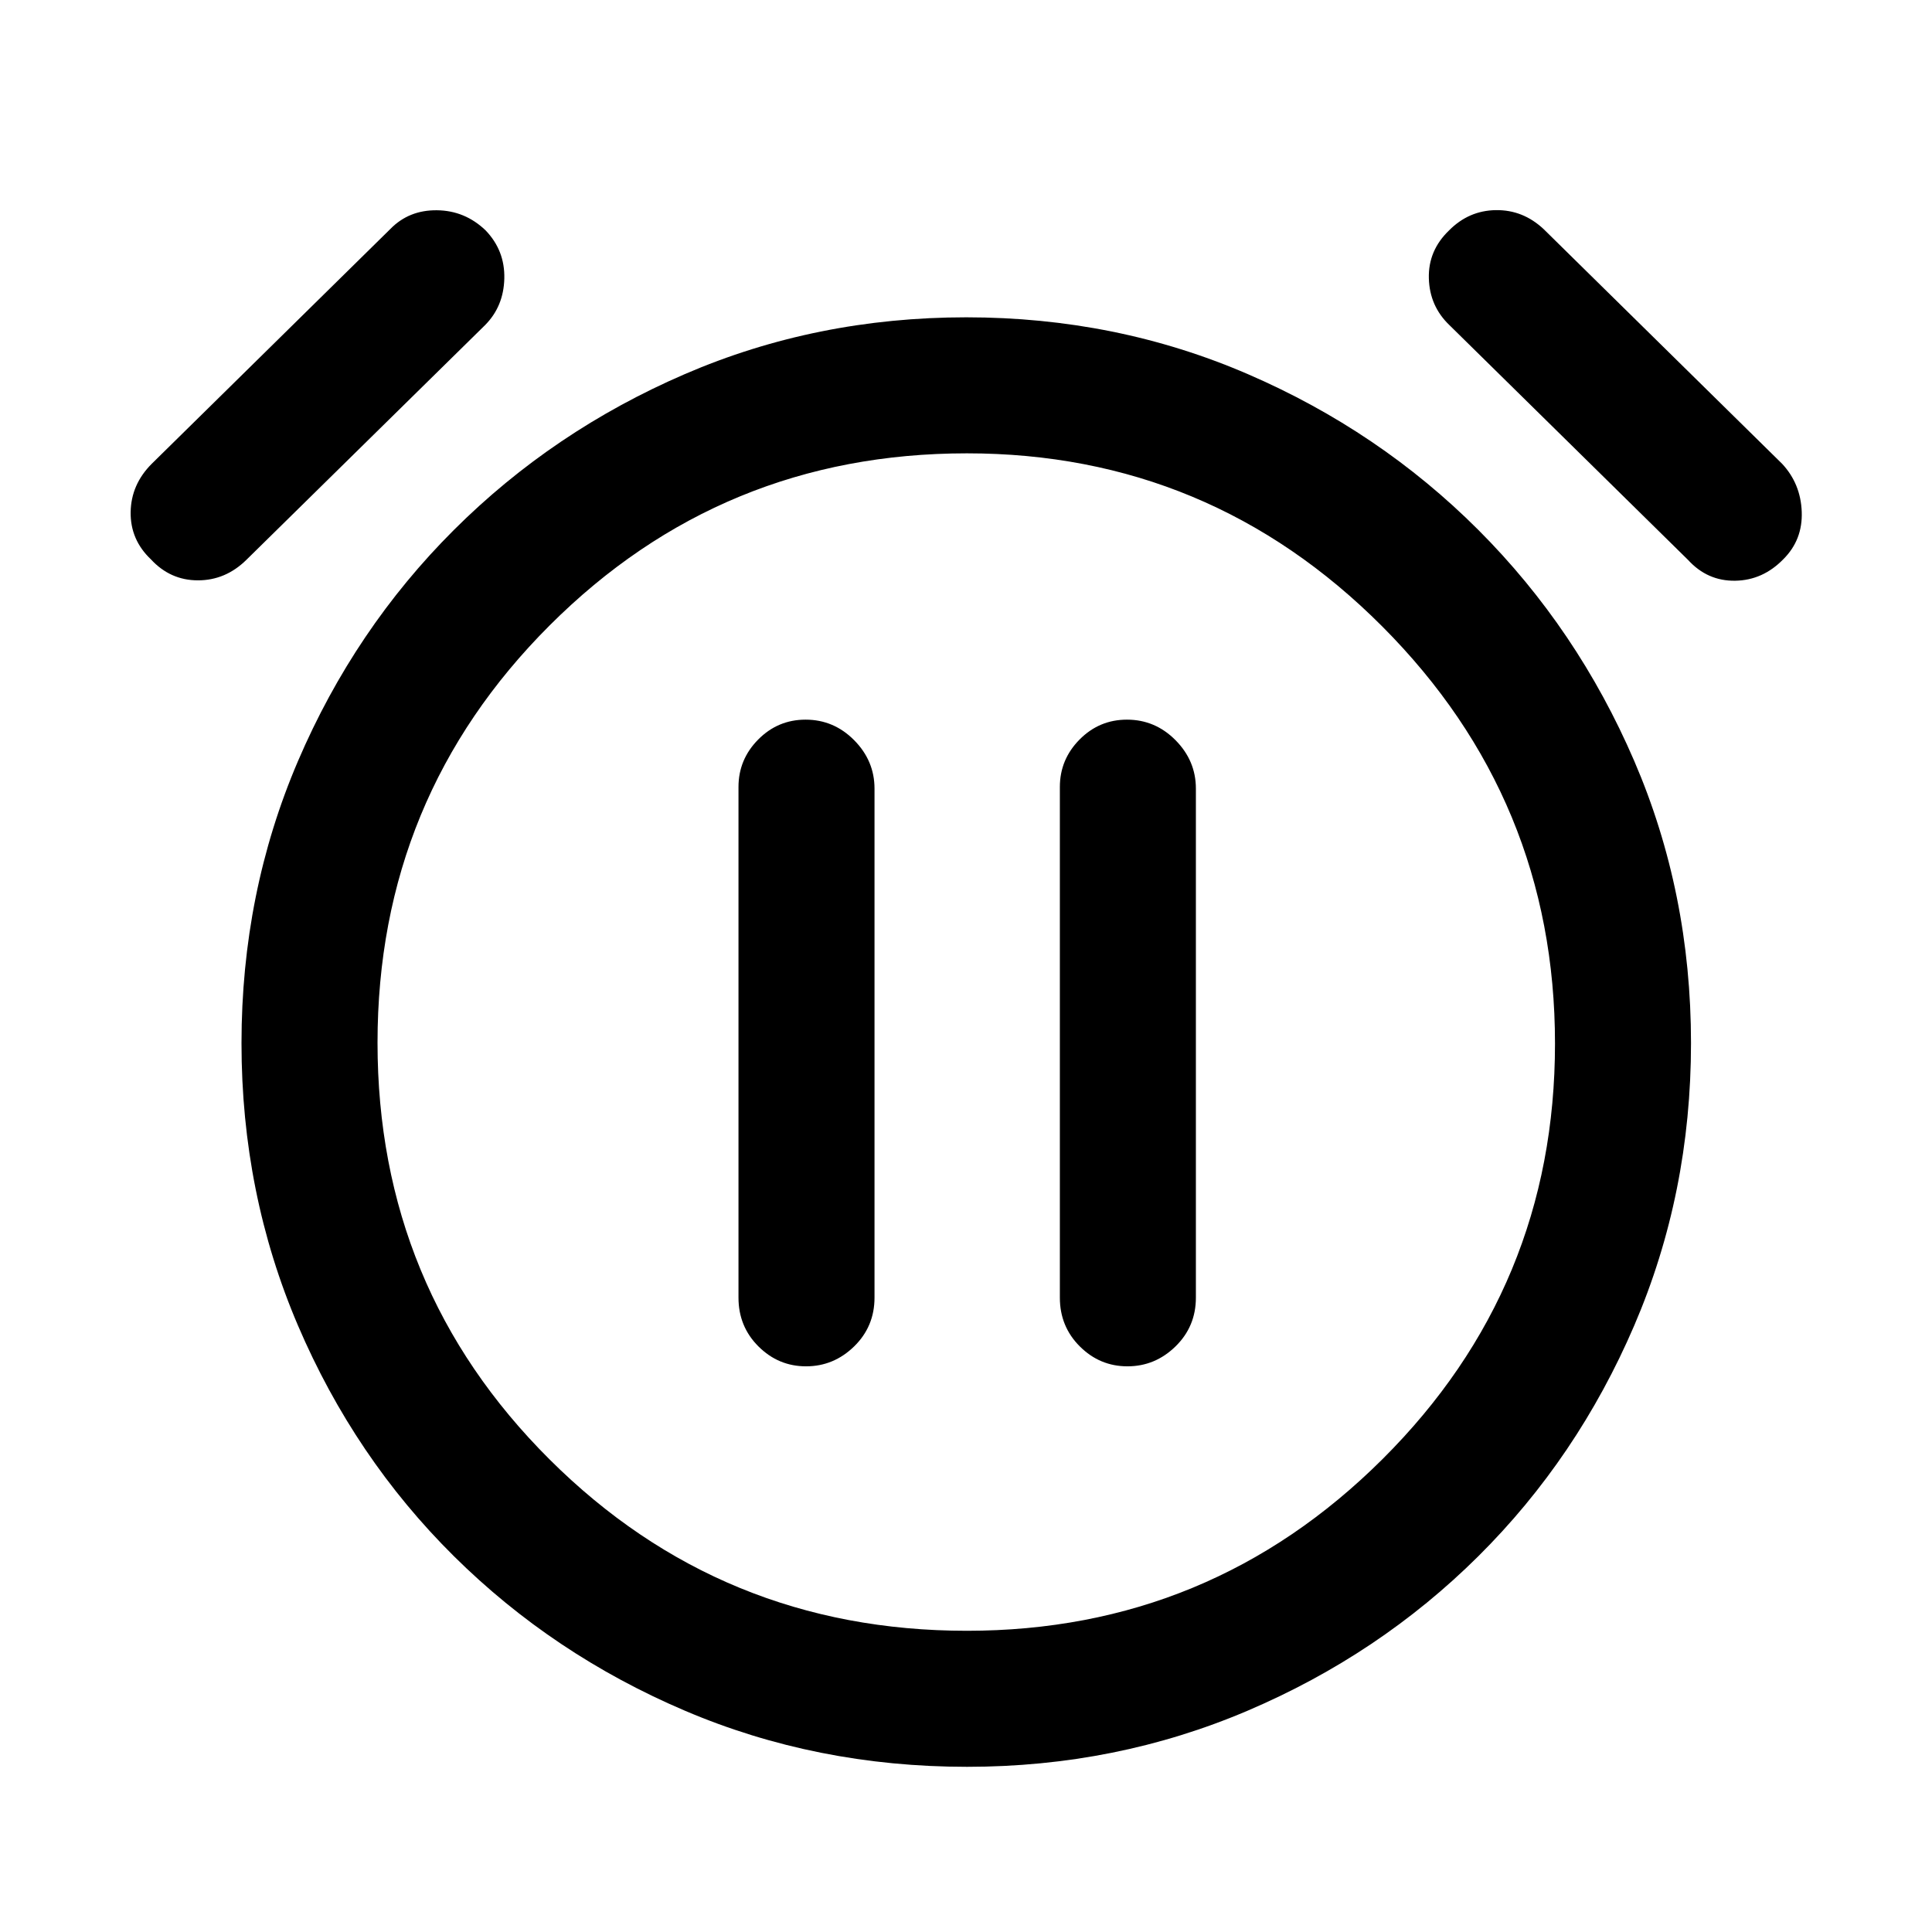 <svg xmlns="http://www.w3.org/2000/svg" height="40" viewBox="0 -960 960 960" width="40"><path d="M400.53-281.08q13.75 0 23.88-9.89 10.13-9.89 10.13-24.24v-252.94q0-13.83-10.11-24.05-10.12-10.21-24.15-10.21-13.76 0-23.54 9.88-9.79 9.89-9.79 23.58v253.74q0 14.35 9.92 24.24 9.92 9.89 23.66 9.89Zm159.7 0q13.74 0 23.87-9.89t10.13-24.24v-252.94q0-13.83-10.11-24.05-10.12-10.21-24.15-10.21-13.76 0-23.54 9.88-9.79 9.89-9.79 23.58v253.74q0 14.35 9.92 24.24 9.92 9.89 23.67 9.89Zm-79.69 199q-74.86 0-140.26-27.9-65.41-27.89-114.74-76.76-49.33-48.88-77.44-114.53Q120-366.93 120-441.63q0-74.7 28.1-140.27 28.11-65.56 77.44-114.77 49.33-49.2 114.72-77.43 65.38-28.23 139.91-28.23 74.52 0 139.87 28.23 65.34 28.23 114.55 77.43 49.2 49.21 77.43 114.73 28.23 65.52 28.23 140.24 0 74.73-28.23 140.4-28.23 65.68-77.43 114.56-49.21 48.87-114.62 76.76-65.42 27.9-139.43 27.9Zm.05-358.84ZM75-682.05q-10.28-9.74-10.08-23.49.21-13.74 10.49-24.02l118.51-116.62q9.23-9.49 23.17-9.34 13.94.14 24.22 10.01 9.61 10.02 9.28 23.9-.33 13.87-9.58 23.18L122.38-681.77q-10.34 10.15-24.05 10.14-13.71-.01-23.33-10.42Zm811.18-.13q-10.23 10.54-24 10.74-13.77.21-23.39-10.33L720.28-798.38q-9.9-9.43-10.29-23.27-.4-13.84 10.04-23.86 9.77-9.87 23.23-10.08 13.46-.2 23.74 9.41l118.51 116.62q9.23 9.89 9.76 23.83.52 13.94-9.09 23.55ZM480.44-149.67q120.89 0 206.56-85.34t85.67-206.43q0-121.19-85.8-207.25-85.79-86.05-206.43-86.05-121.74 0-207.29 85.47-85.56 85.48-85.56 207.38 0 121.89 85.48 207.06 85.47 85.16 207.37 85.16Z"/></svg>